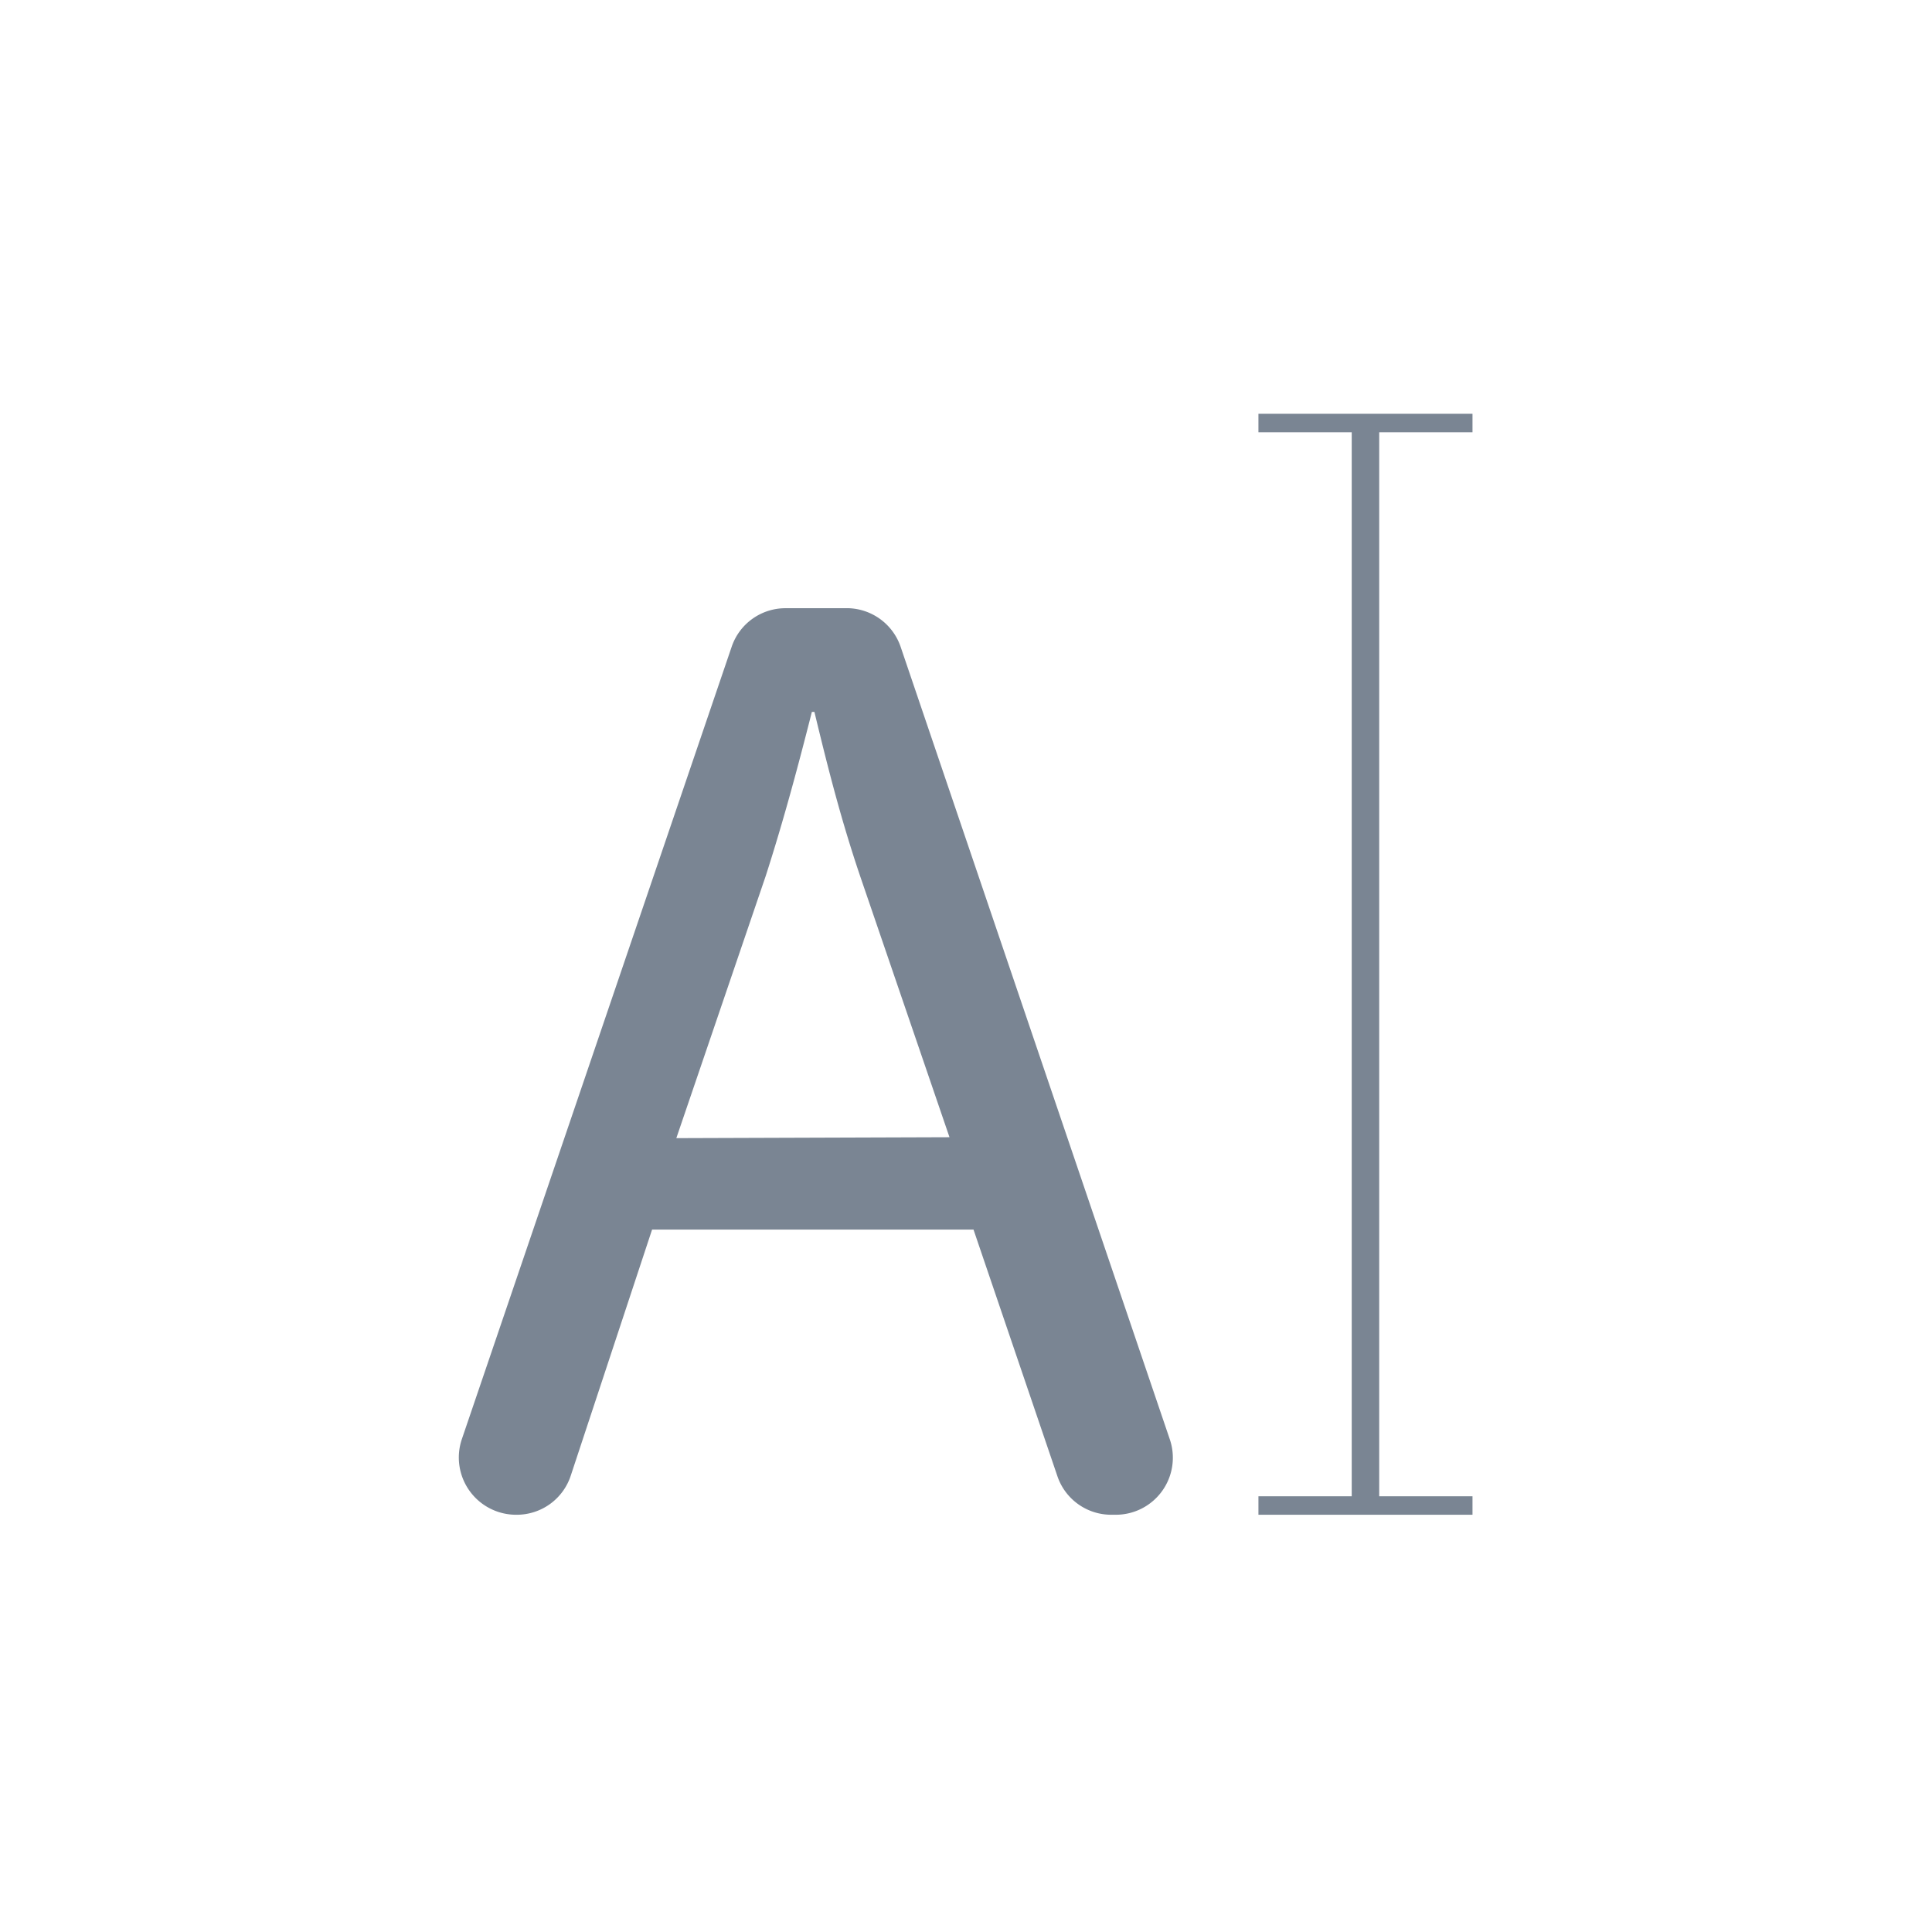 <svg xmlns="http://www.w3.org/2000/svg" viewBox="0 0 83.67 83.67"><defs><style>.cls-1{fill:#7a8593;}</style></defs><g id="Toolbar-items"><path class="cls-1" d="M28.24,53.25,24.72,63.9a2.46,2.46,0,0,1-2.34,1.7h0A2.48,2.48,0,0,1,20,62.33L31.69,28A2.46,2.46,0,0,1,34,26.34h2.58A2.47,2.47,0,0,1,39,28L50.66,62.33a2.47,2.47,0,0,1-2.34,3.27h-.19a2.46,2.46,0,0,1-2.34-1.68L42.16,53.25Zm12.88-4L37.27,38c-.87-2.56-1.45-4.89-2-7.17h-.11c-.59,2.33-1.23,4.72-2,7.11L29.29,49.29Z"/><polygon class="cls-1" points="63.77 18.72 63.77 17.92 54.5 17.92 54.5 18.72 58.54 18.72 58.54 64.8 54.5 64.8 54.5 65.6 58.54 65.6 59.73 65.6 63.77 65.6 63.77 64.8 59.73 64.8 59.73 18.72 63.77 18.72"/></g></svg>